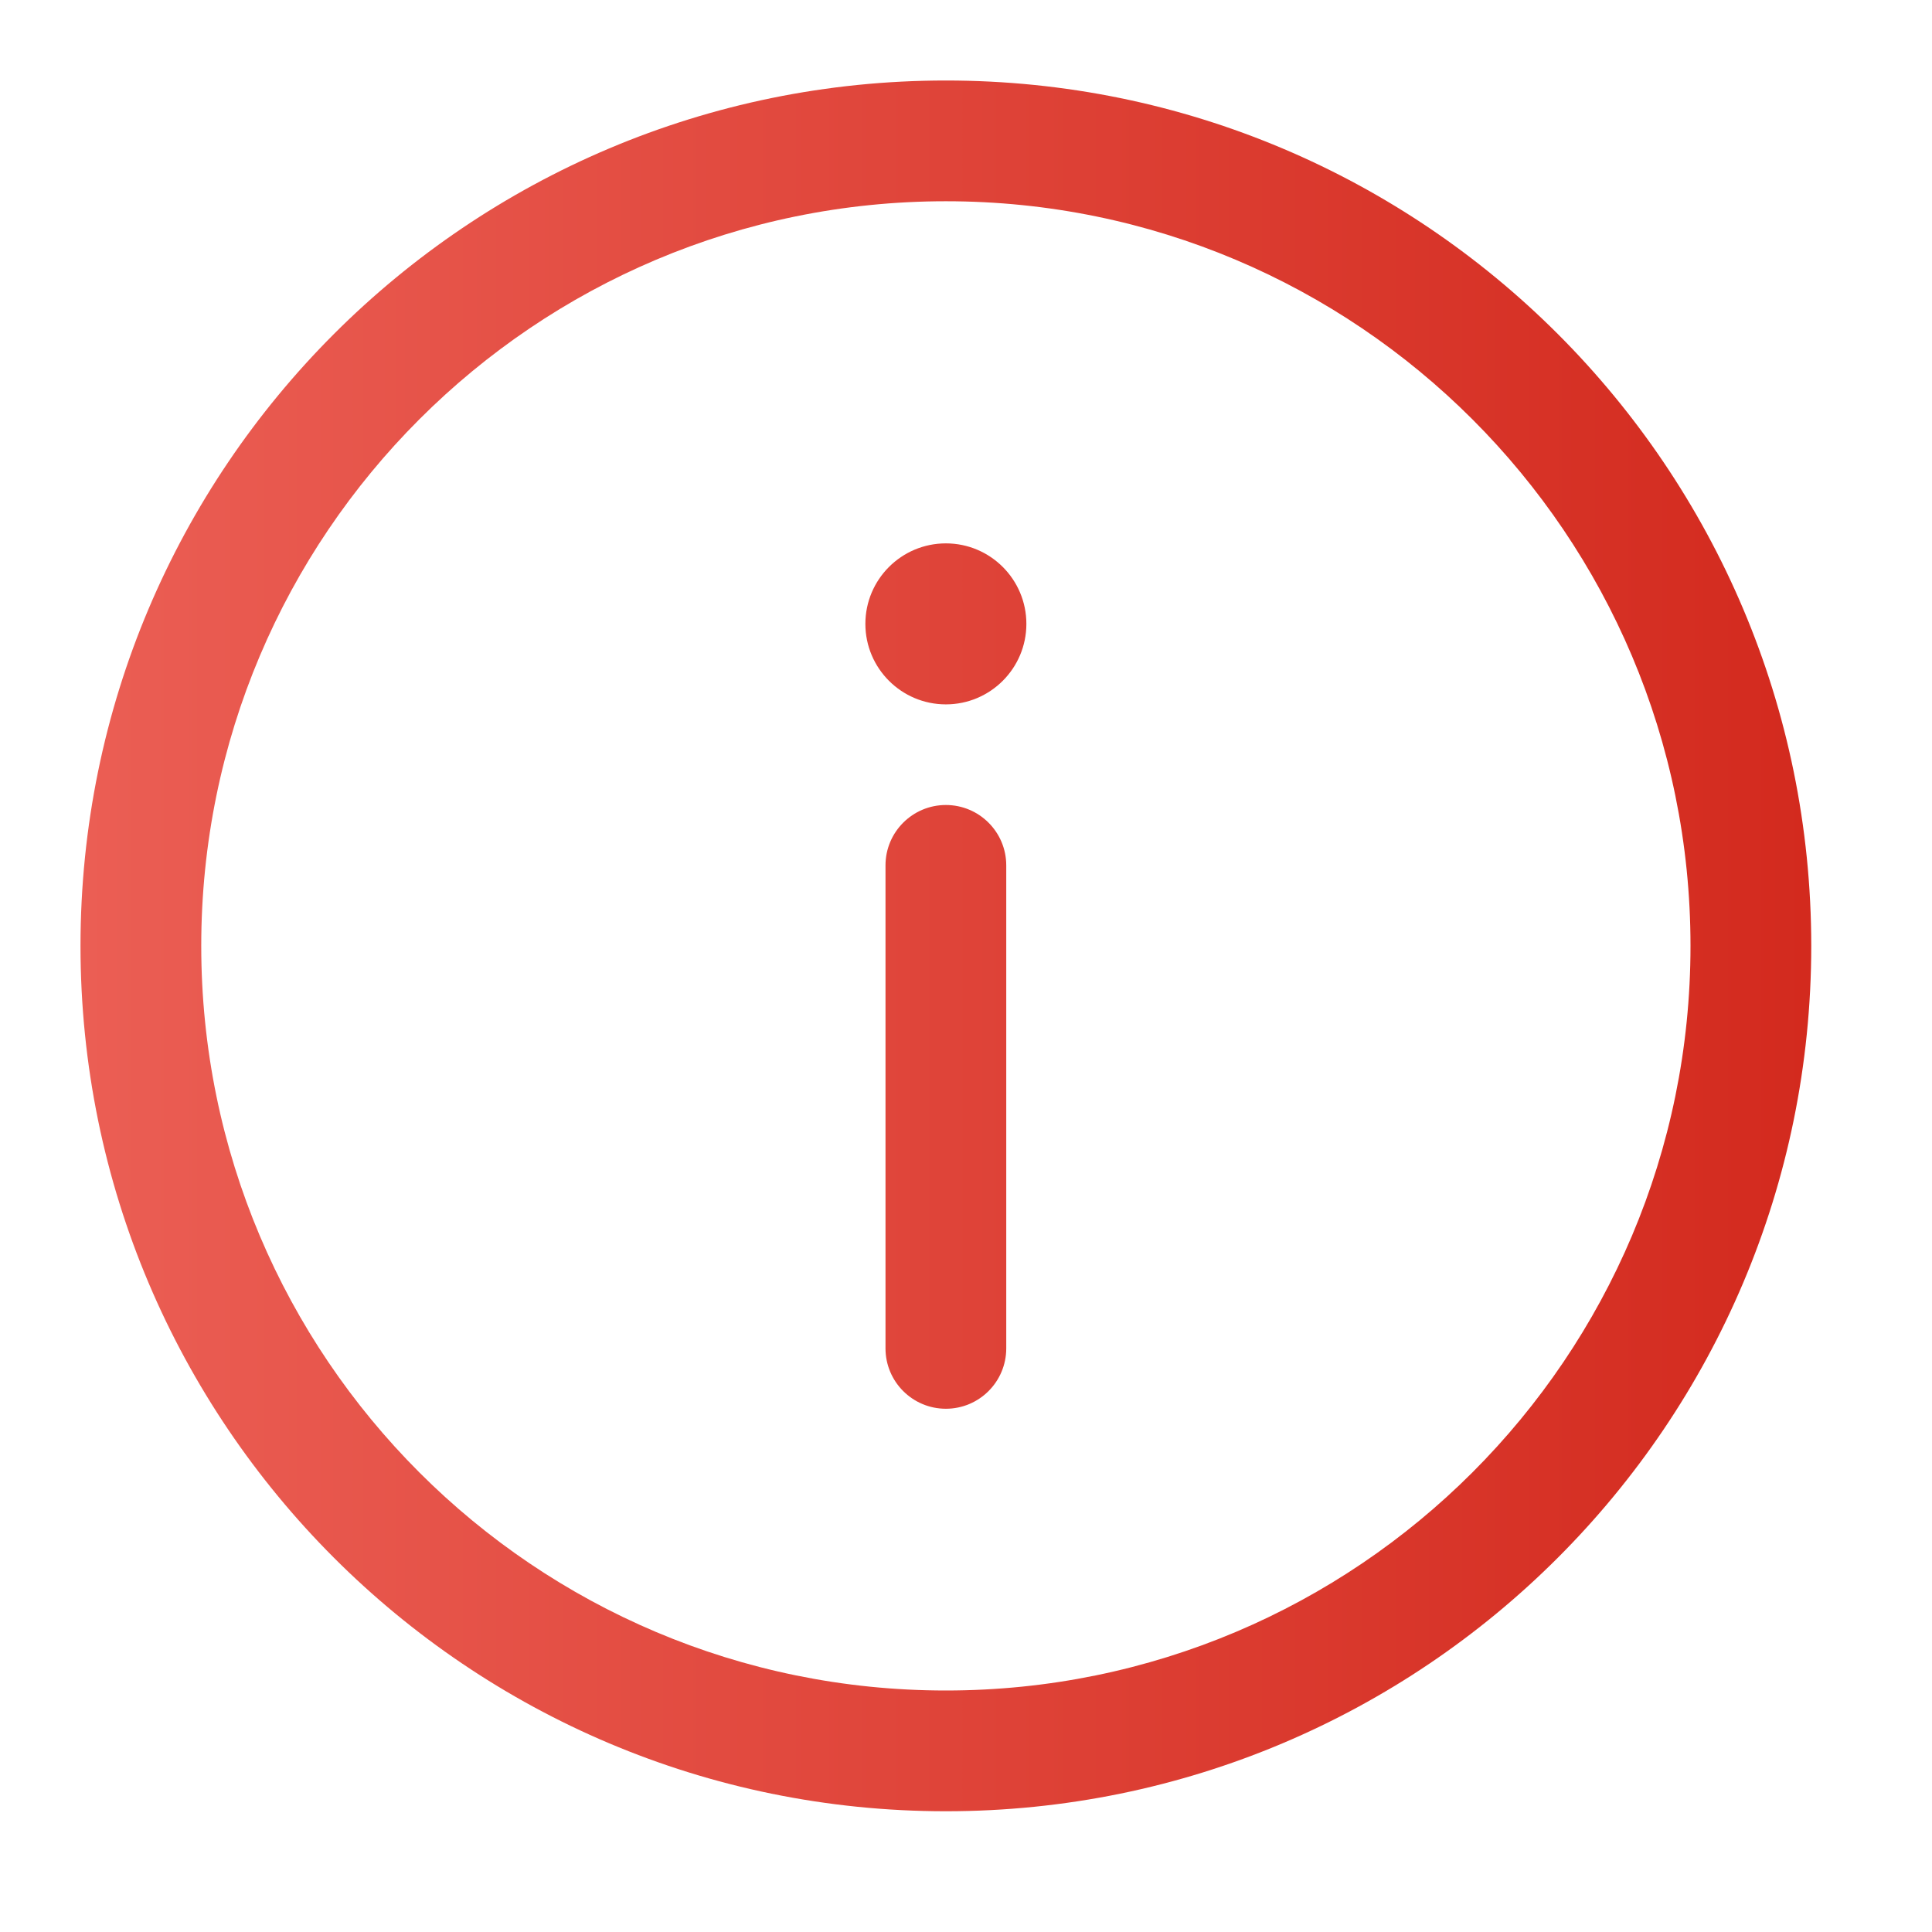 <svg width="24" height="24" viewBox="0 0 24 24" fill="none" xmlns="http://www.w3.org/2000/svg">
<path d="M12.5 10.75C12.5 10.336 12.164 10 11.75 10C11.336 10 11 10.336 11 10.75V16.75C11 17.164 11.336 17.5 11.75 17.5C12.164 17.5 12.5 17.164 12.5 16.75V10.75Z" fill="url(#paint0_linear_3_2725)"/>
<path fill-rule="evenodd" clip-rule="evenodd" d="M11.75 1C5.813 1 1 5.813 1 11.75C1 17.687 5.813 22.5 11.75 22.5C17.687 22.5 22.5 17.687 22.5 11.75C22.5 5.813 17.687 1 11.75 1ZM2.5 11.75C2.5 6.641 6.641 2.5 11.75 2.5C16.859 2.5 21 6.641 21 11.75C21 16.859 16.859 21 11.75 21C6.641 21 2.5 16.859 2.5 11.75Z" fill="url(#paint1_linear_3_2725)"/>
<path d="M12.75 7.75C12.75 8.302 12.302 8.75 11.75 8.75C11.198 8.75 10.75 8.302 10.75 7.75C10.75 7.198 11.198 6.75 11.75 6.75C12.302 6.75 12.75 7.198 12.75 7.75Z" fill="url(#paint2_linear_3_2725)"/>
<defs>
<linearGradient id="paint0_linear_3_2725" x1="22.5" y1="11.945" x2="1" y2="11.945" gradientUnits="userSpaceOnUse">
<stop stop-color="#D32A1E"/>
<stop offset="1" stop-color="#EB5E54"/>
</linearGradient>
<linearGradient id="paint1_linear_3_2725" x1="22.5" y1="11.945" x2="1" y2="11.945" gradientUnits="userSpaceOnUse">
<stop stop-color="#D32A1E"/>
<stop offset="1" stop-color="#EB5E54"/>
</linearGradient>
<linearGradient id="paint2_linear_3_2725" x1="22.5" y1="11.945" x2="1" y2="11.945" gradientUnits="userSpaceOnUse">
<stop stop-color="#D32A1E"/>
<stop offset="1" stop-color="#EB5E54"/>
</linearGradient>
</defs>
</svg>
